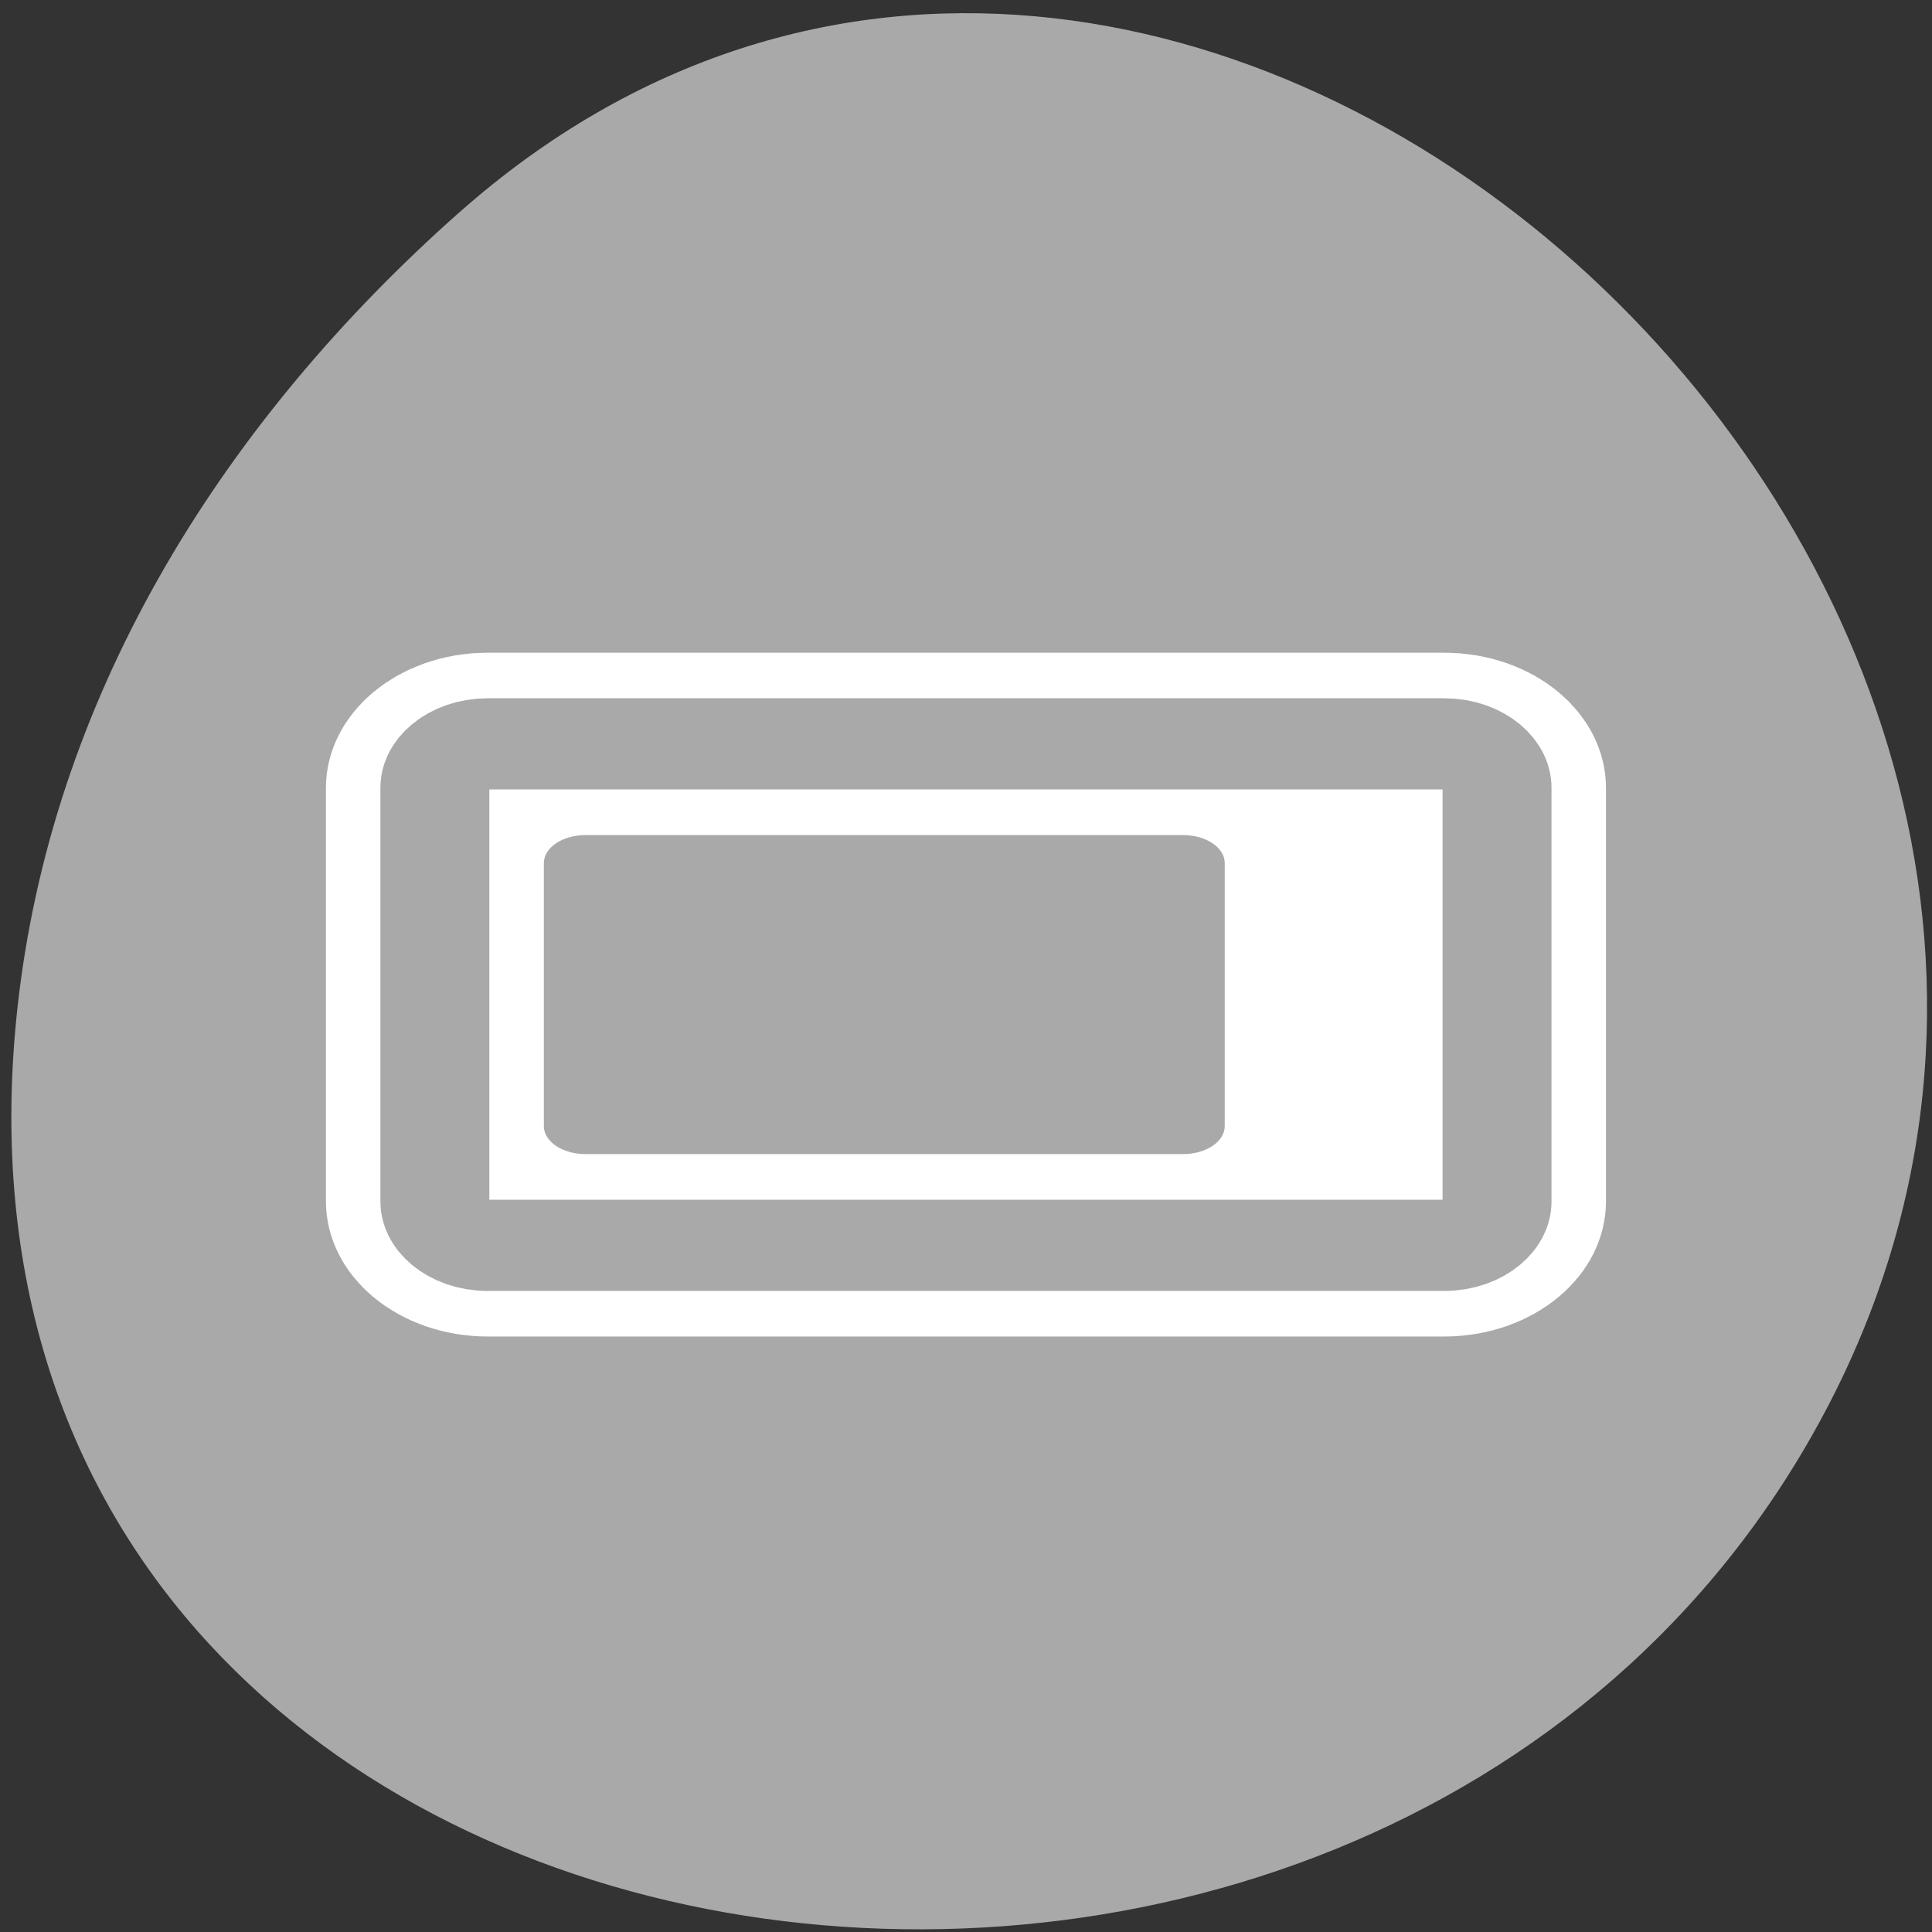 <svg xmlns="http://www.w3.org/2000/svg" xmlns:xlink="http://www.w3.org/1999/xlink" viewBox="0 0 256 256"><rect x="0" y="0" width="256" height="256" fill="#333333" stroke="none"/><defs><path d="m 153.54 78.21 c 0 12.274 -9.95 22.22 -22.22 22.22 -12.274 0 -22.22 -9.95 -22.22 -22.22 0 -12.274 9.95 -22.22 22.22 -22.22 12.274 0 22.22 9.95 22.22 22.22 z" id="0" style="fill:#fff;color:#000"/></defs><use xlink:href="#0" transform="translate(15.781 13.13)"/><use xlink:href="#0" transform="translate(18.424 91.18)"/><use xlink:href="#0" transform="translate(-66.794 48.49)"/><g style="color:#000"><path d="m 60.789 28.21 c 94.43 -83.76 239.74 48.37 180.98 158.96 -59.4 111.81 -255.97 82.02 -239.26 -55.31 4.977 -40.865 27.46 -76.32 58.27 -103.65 z" style="fill:#a9a9a9"/><g transform="matrix(2.887 0 0 2.416 41.39 59.31)" style="display:block"><g style="stroke-linecap:round;stroke-linejoin:round"><path d="m 8.04 16.248 h 43.916 c 1.339 0 2.417 1.077 2.417 2.415 v 22.674 c 0 1.338 -1.078 2.415 -2.417 2.415 h -43.916 c -1.339 0 -2.417 -1.077 -2.417 -2.415 v -22.674 c 0 -1.338 1.078 -2.415 2.417 -2.415 z" style="fill:none;stroke:#fff;stroke-width:10"/><path d="m 8.04 16.248 h 43.916 c 1.339 0 2.417 1.077 2.417 2.415 v 22.674 c 0 1.338 -1.078 2.415 -2.417 2.415 h -43.916 c -1.339 0 -2.417 -1.077 -2.417 -2.415 v -22.674 c 0 -1.338 1.078 -2.415 2.417 -2.415 z" style="fill:#fff;stroke:#a9a9a9;stroke-width:5"/></g><path d="m 12.546 21.25 h 27.408 c 1.064 0 1.921 0.685 1.921 1.536 v 14.427 c 0 0.851 -0.857 1.536 -1.921 1.536 h -27.408 c -1.064 0 -1.921 -0.685 -1.921 -1.536 v -14.427 c 0 -0.851 0.857 -1.536 1.921 -1.536 z" style="fill:#a9a9a9"/></g></g></svg>